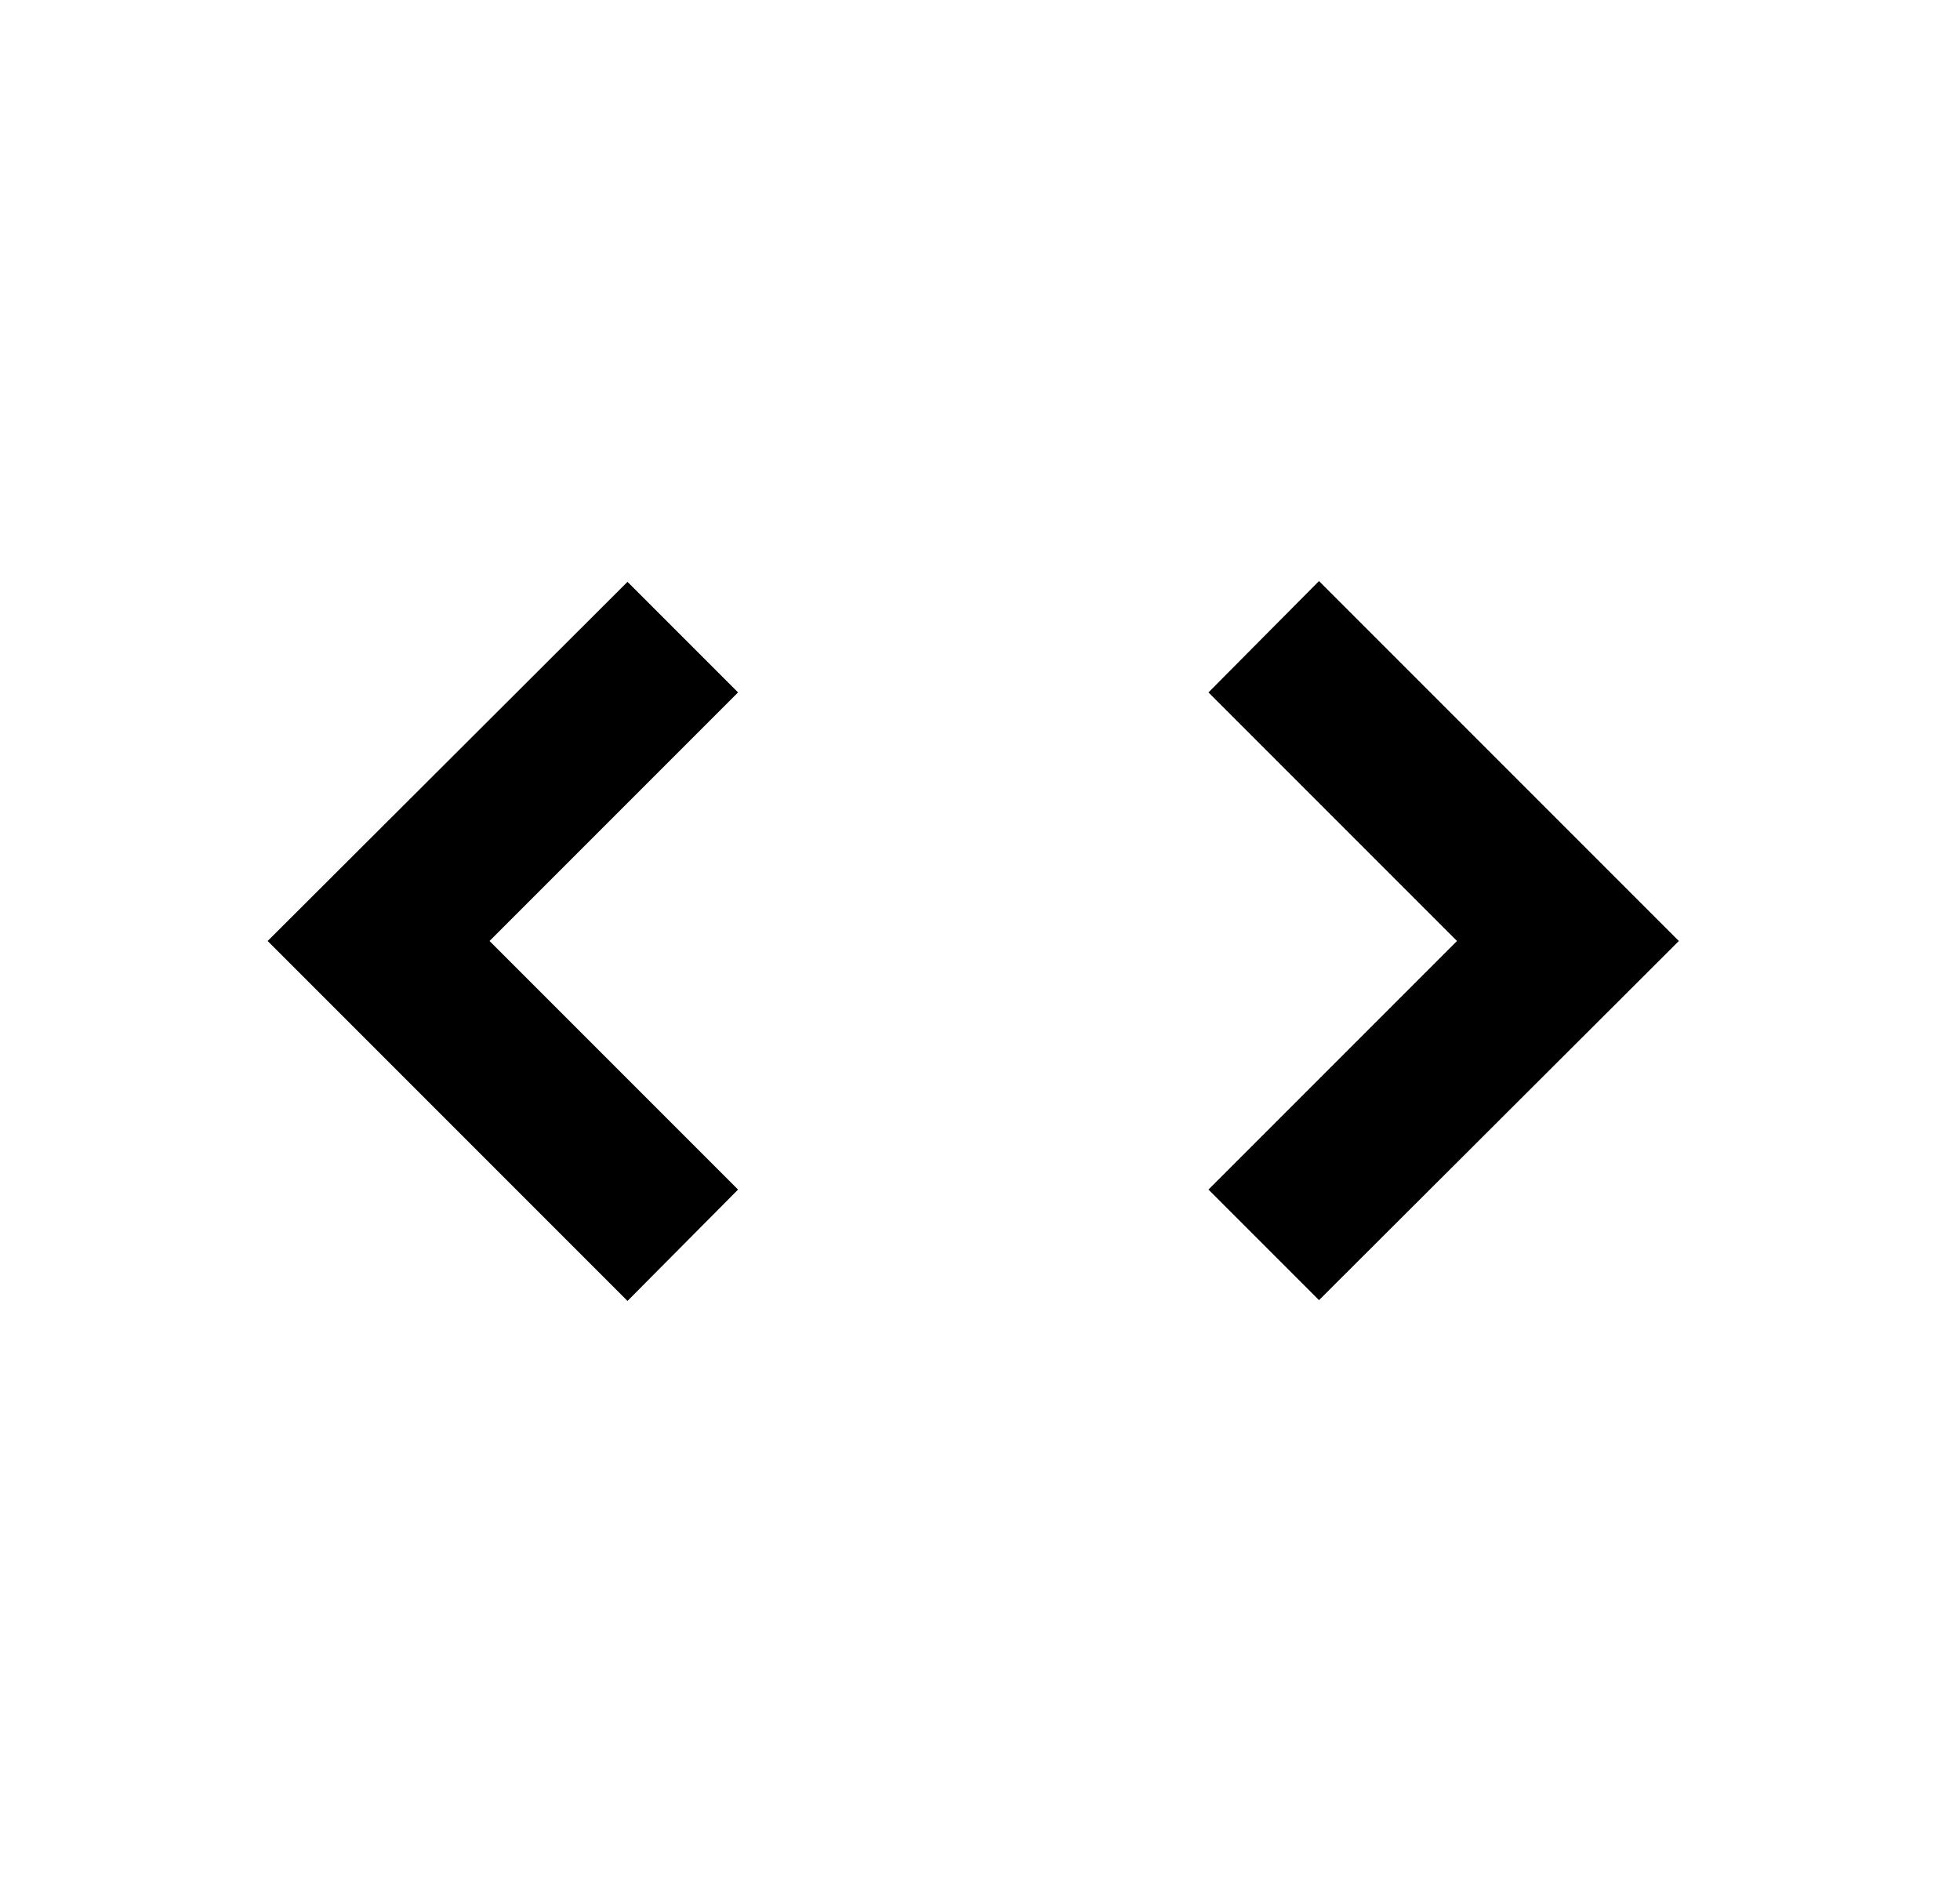 <svg id="1" viewBox="0 0 25 24" xmlns="http://www.w3.org/2000/svg">
<g id="731">
<path id="Vector" d="M18.584 12L15.414 8.83L16.824 7.41L21.414 12L16.824 16.58L15.414 15.17L18.584 12ZM6.244 12L9.414 15.17L8.004 16.59L3.414 12L8.004 7.42L9.414 8.83L6.244 12Z"/>
</g>
</svg>
